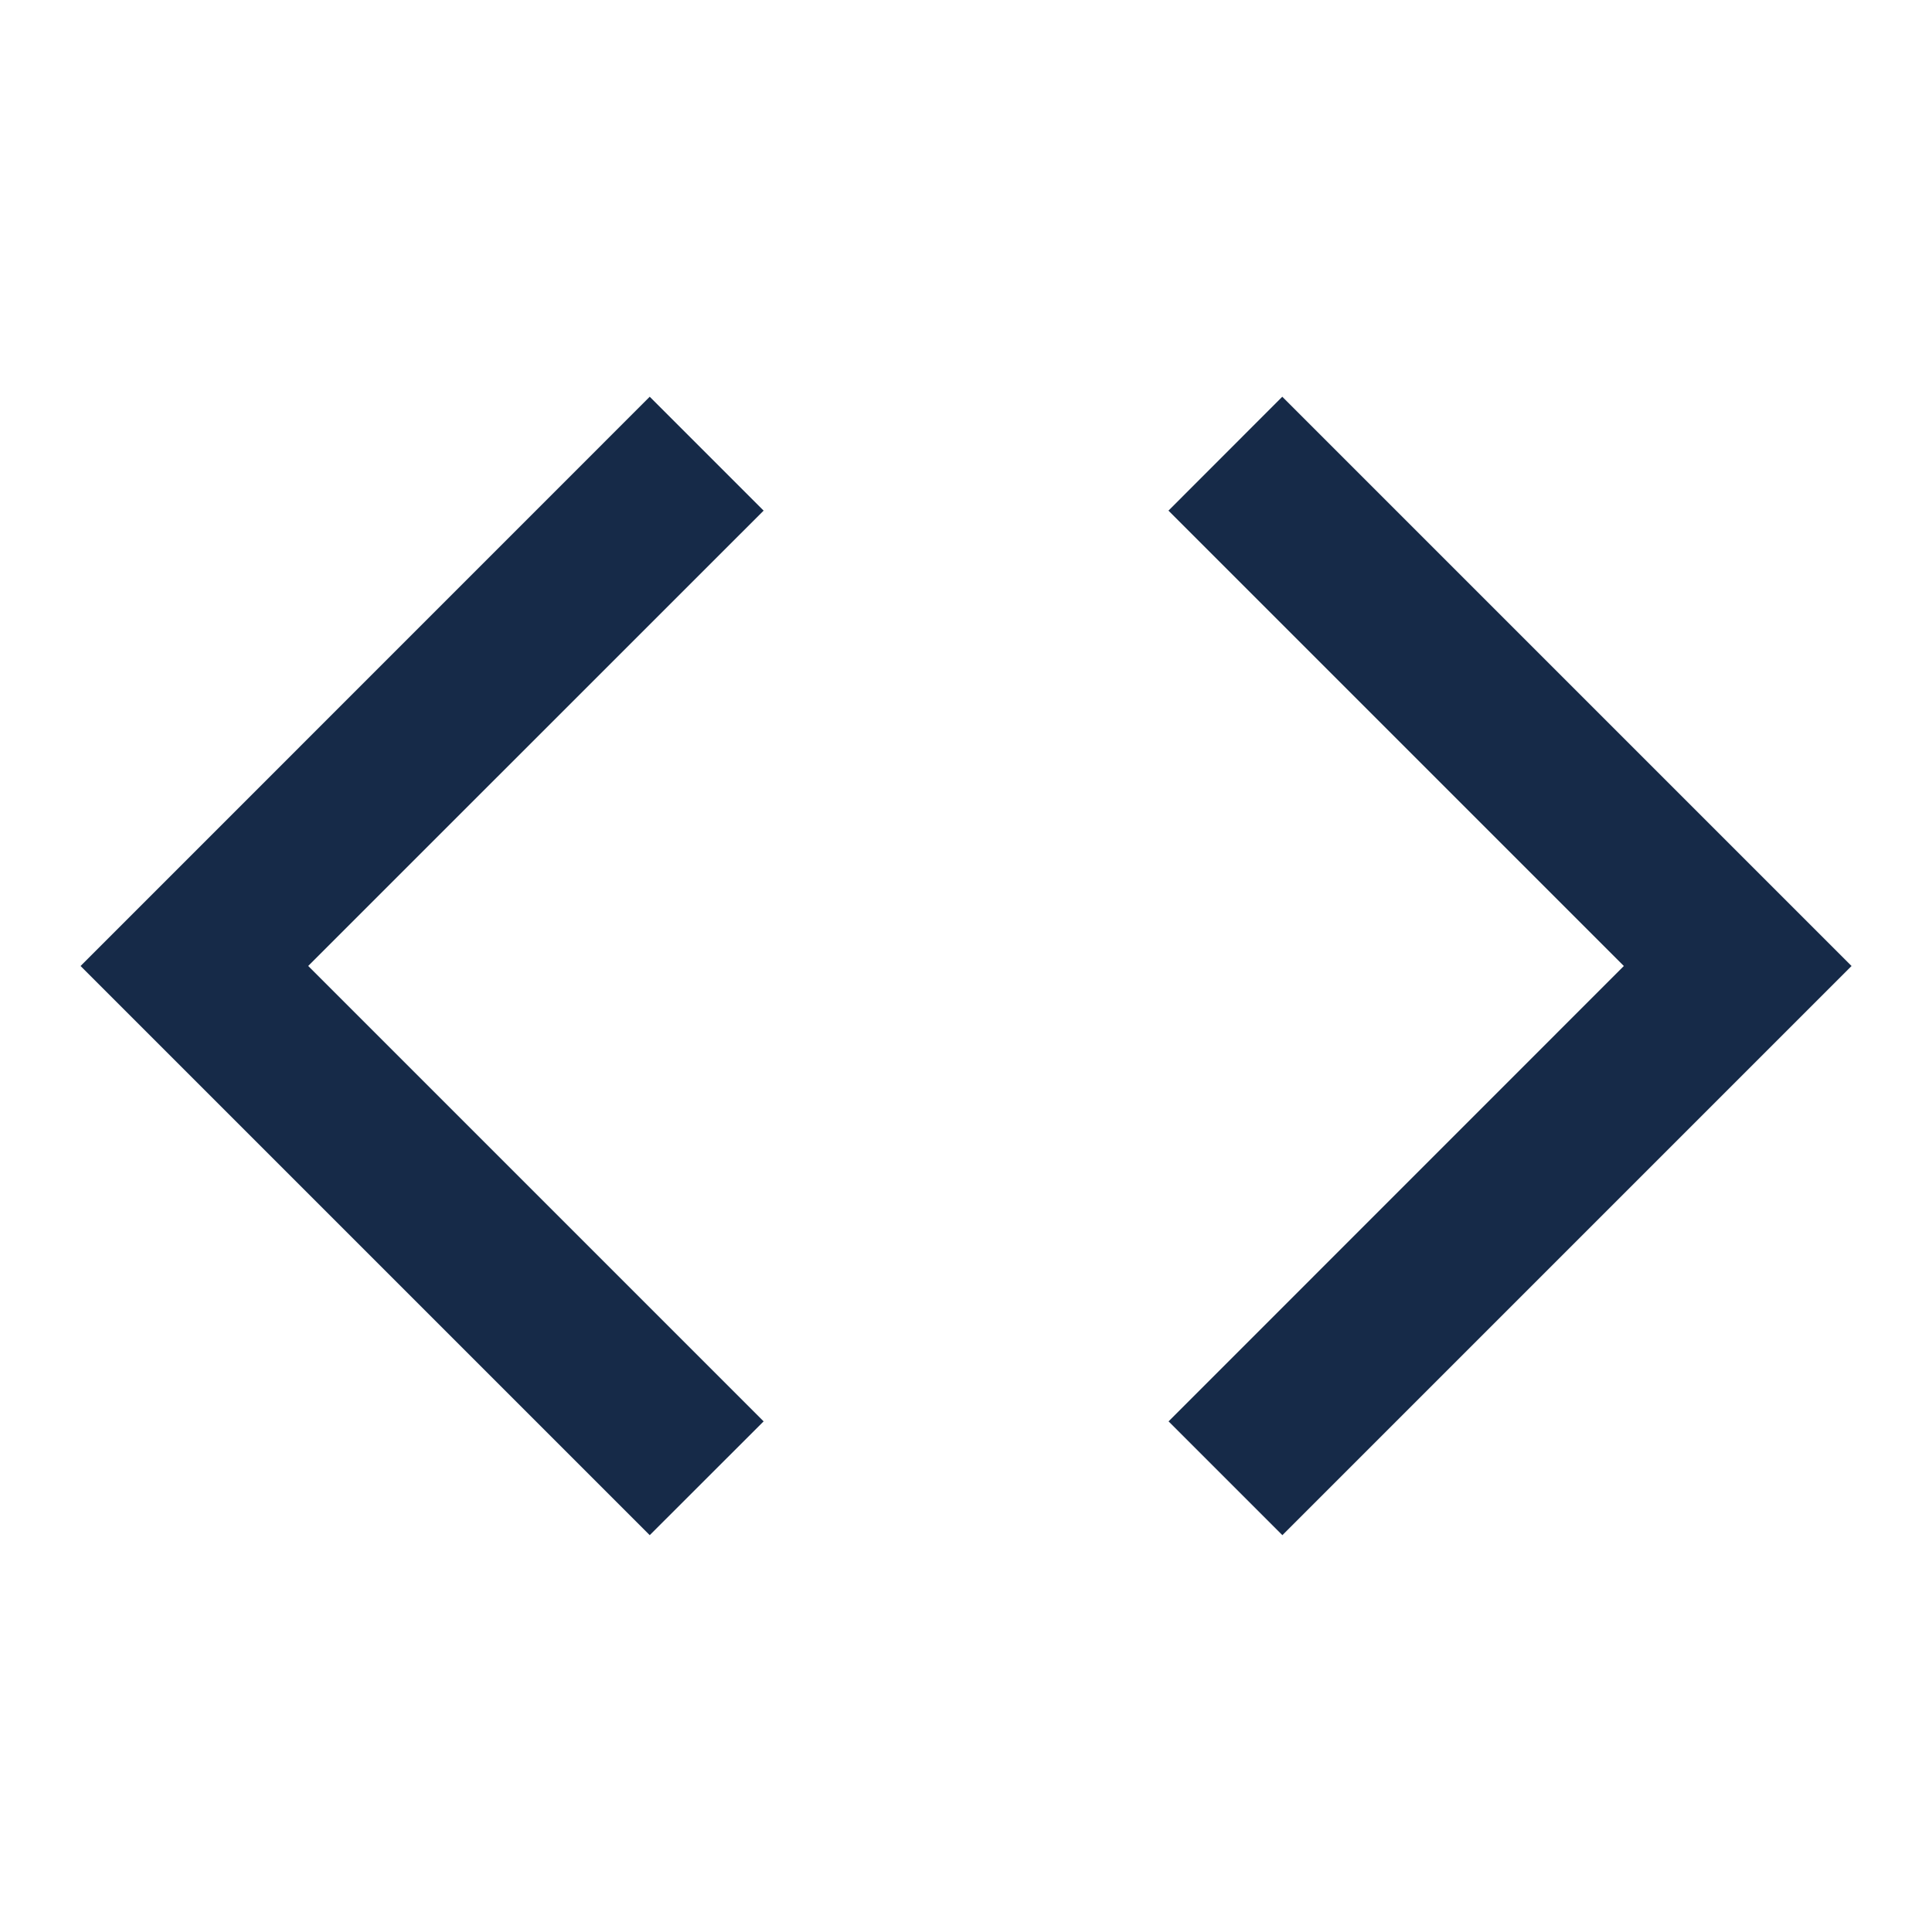 <svg xmlns="http://www.w3.org/2000/svg" width="20" height="20" fill="none"><path fill="#162A48" d="m19.167 10-5.892 5.892-1.178-1.178L16.81 10l-4.714-4.714 1.178-1.179L19.167 10ZM3.191 10l4.714 4.714-1.179 1.178L.834 10l5.892-5.893 1.179 1.179L3.19 10Z"/></svg>